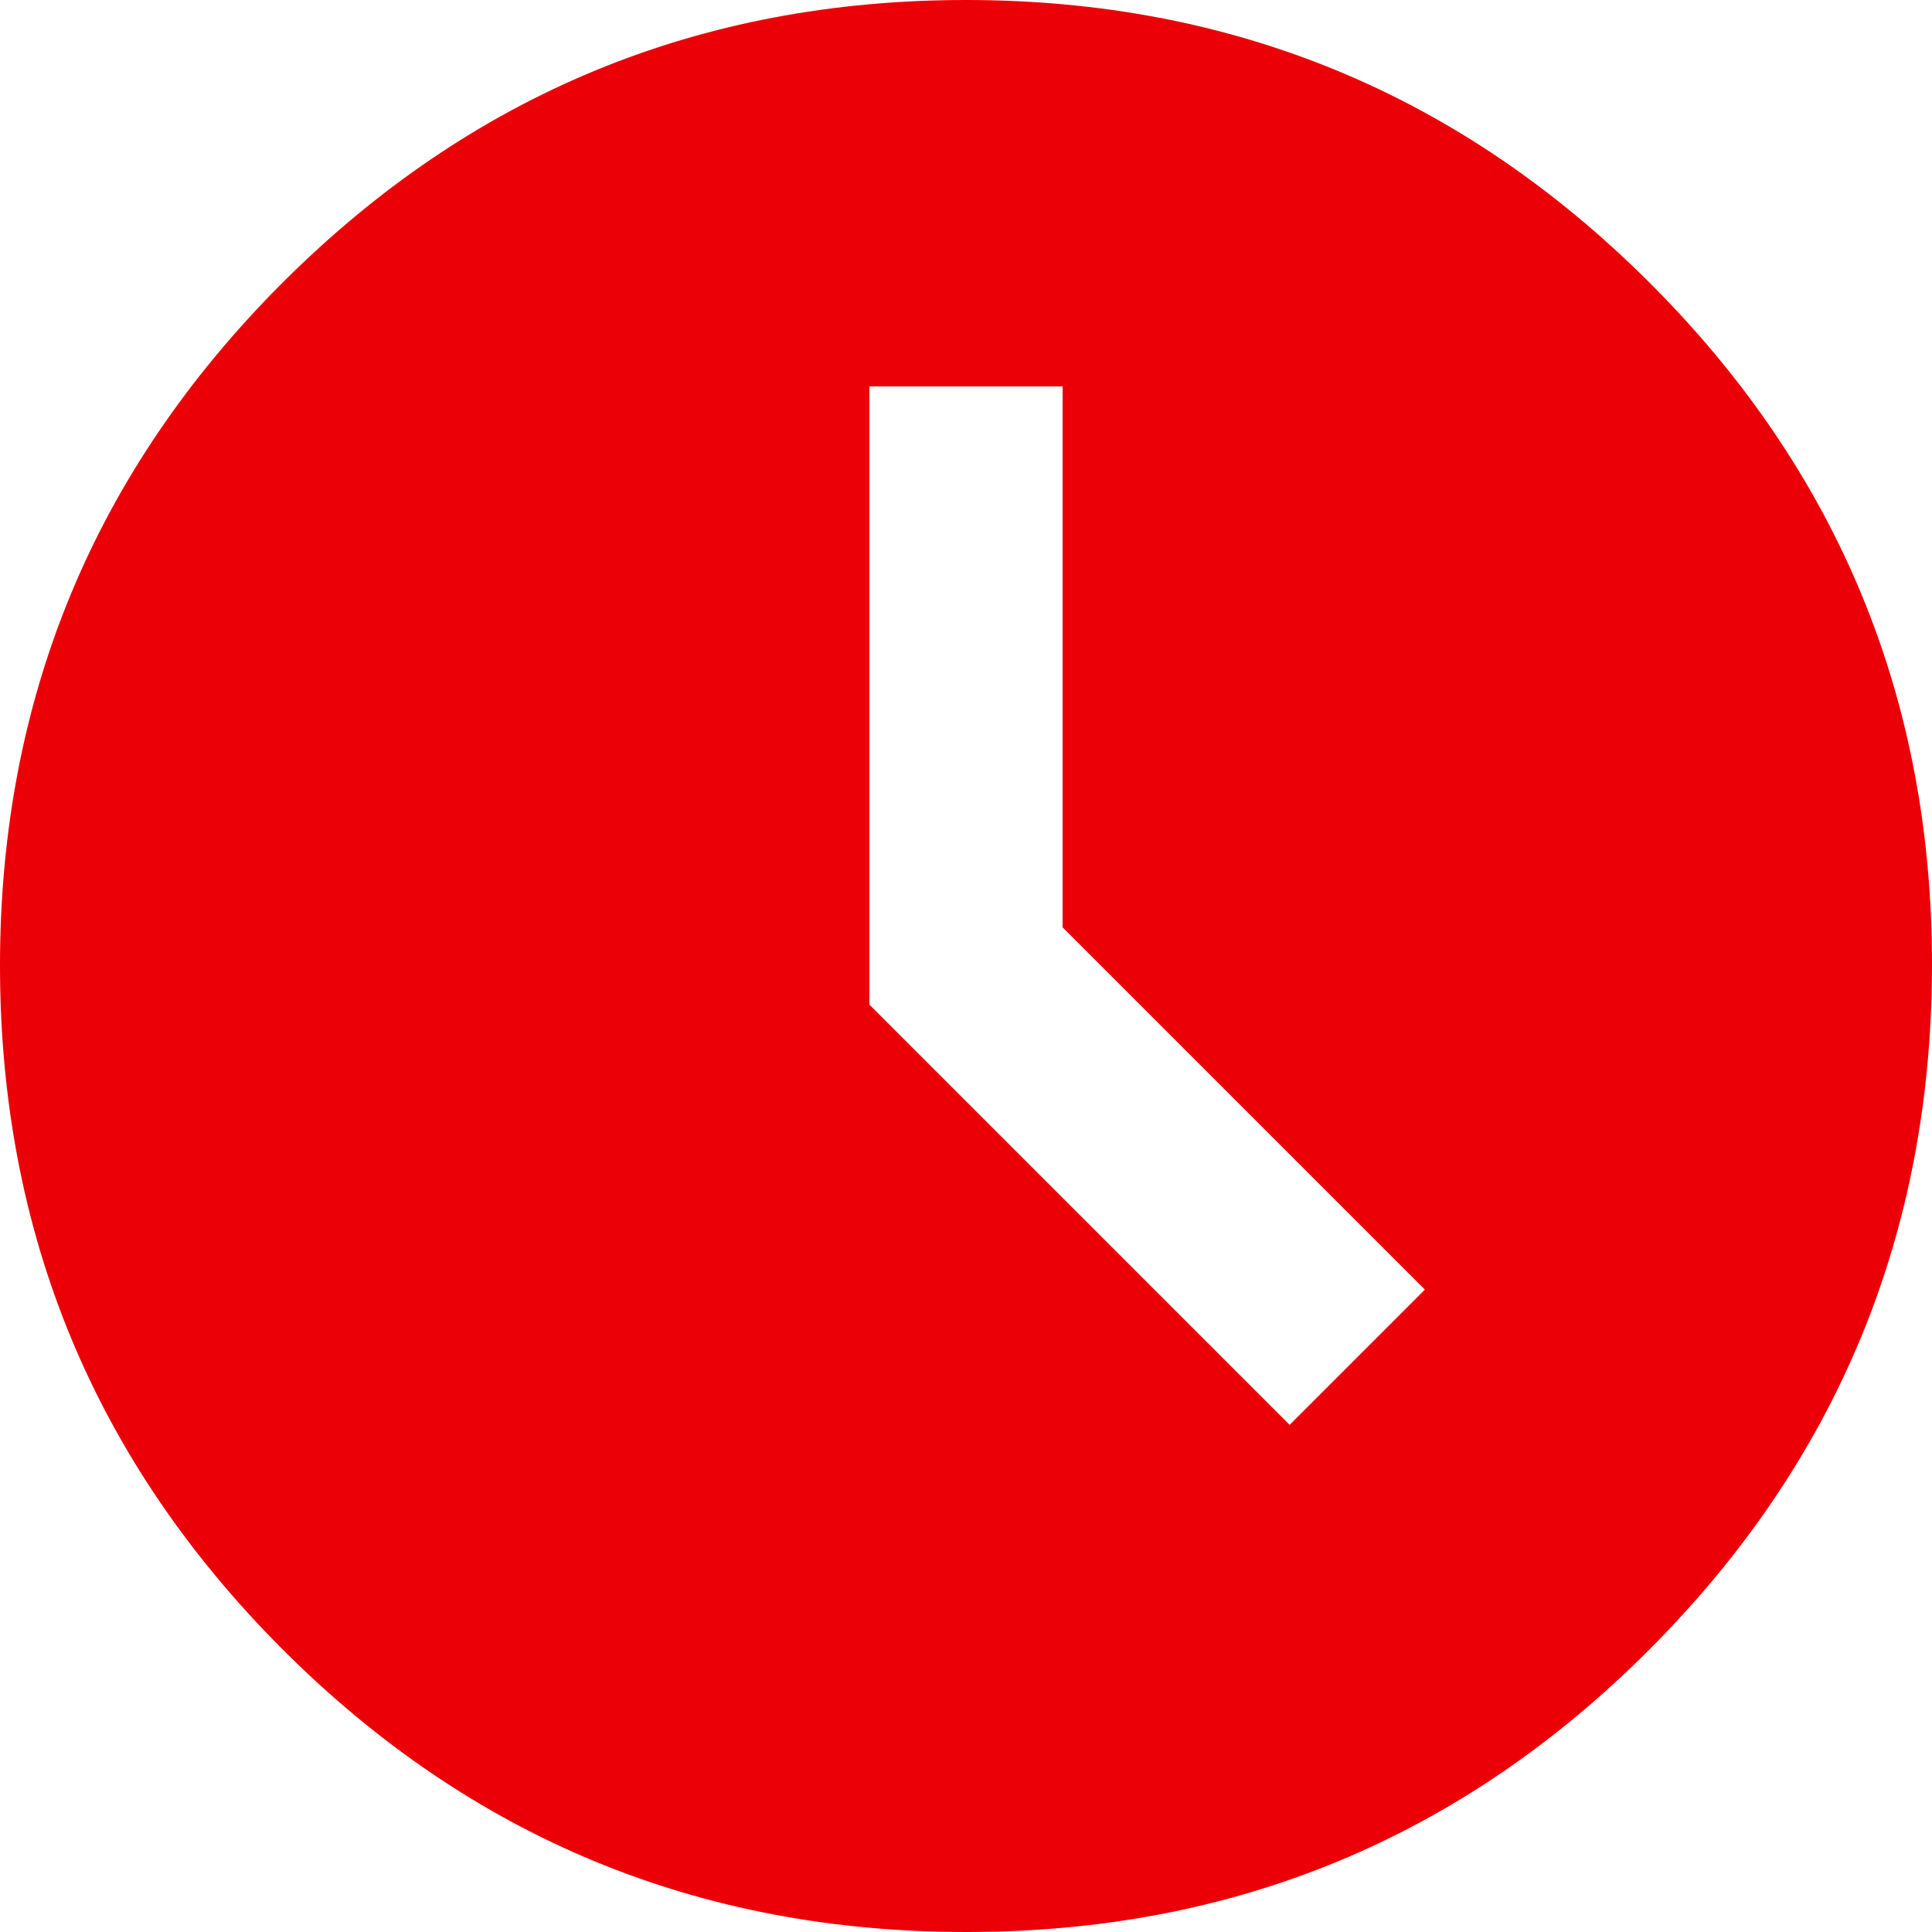 <svg width="18" height="18" viewBox="0 0 18 18" fill="none" xmlns="http://www.w3.org/2000/svg">
<g clip-path="url(#clip0_249_299)">
<path d="M9 18C6.51 18 4.388 17.122 2.633 15.367C0.879 13.611 0.001 11.489 1.22867e-06 9C-0.001 6.511 0.877 4.389 2.633 2.633C4.39 0.878 6.512 0 9 0C11.488 0 13.61 0.878 15.368 2.633C17.126 4.389 18.004 6.511 18 9C17.996 11.489 17.119 13.612 15.367 15.368C13.615 17.125 11.492 18.002 9 18ZM12.015 13.275L13.275 12.015L9.9 8.64V3.6H8.1V9.36L12.015 13.275Z" fill="#EC0008"/>
</g>
<defs>
<clipPath id="clip0_249_299">
<rect width="18" height="18" fill="white"/>
</clipPath>
</defs>
</svg>
